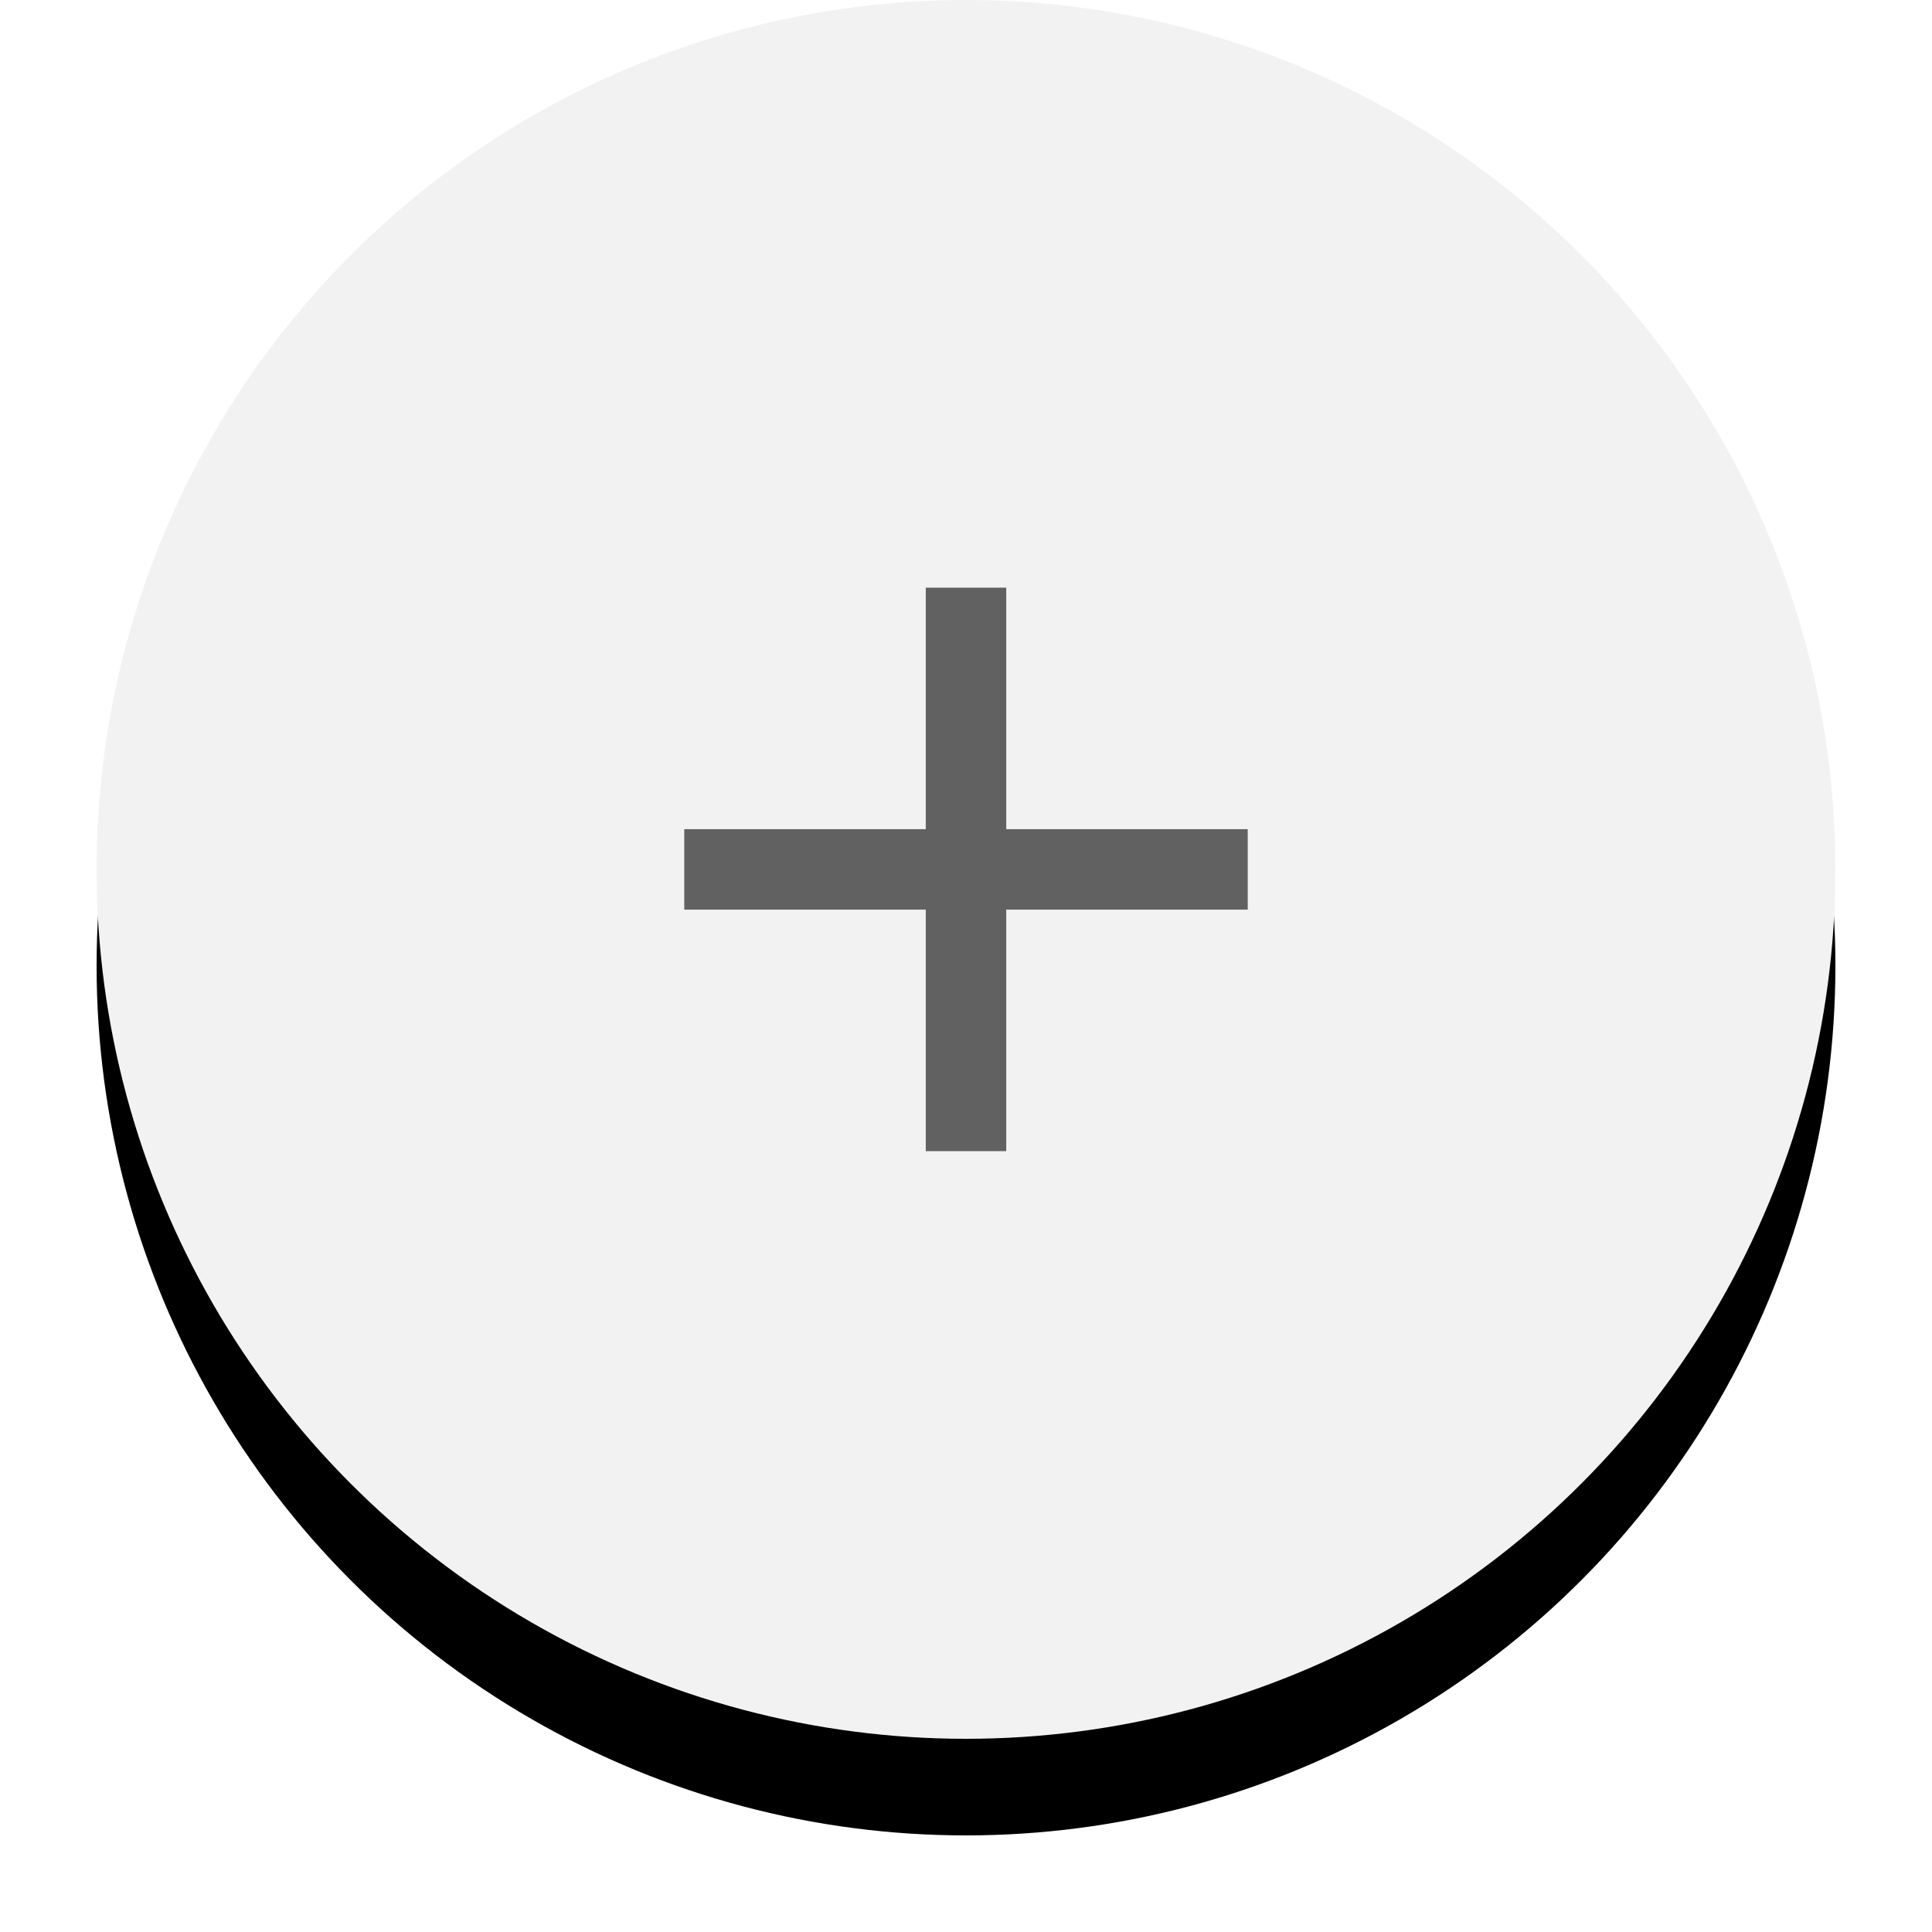 <?xml version="1.0" encoding="UTF-8"?>
<svg width="40px" height="40px" viewBox="0 0 40 40" version="1.1" xmlns="http://www.w3.org/2000/svg" xmlns:xlink="http://www.w3.org/1999/xlink">
    <!-- Generator: Sketch 55.2 (78181) - https://sketchapp.com -->
    <title>Zoom in</title>
    <desc>Created with Sketch.</desc>
    <defs>
        <circle id="path-1" cx="18" cy="18" r="18"></circle>
        <filter x="-11.1%" y="-5.6%" width="122.2%" height="122.2%" filterUnits="objectBoundingBox" id="filter-2">
            <feOffset dx="0" dy="2" in="SourceAlpha" result="shadowOffsetOuter1"></feOffset>
            <feGaussianBlur stdDeviation="1" in="shadowOffsetOuter1" result="shadowBlurOuter1"></feGaussianBlur>
            <feColorMatrix values="0 0 0 0 0   0 0 0 0 0   0 0 0 0 0  0 0 0 0.293 0" type="matrix" in="shadowBlurOuter1"></feColorMatrix>
        </filter>
    </defs>
    <g id="Page-1" stroke="none" stroke-width="1" fill="none" fill-rule="evenodd">
        <g id="09_AnnotationTag_DeleteTag" transform="translate(-938, -647)">
            <g id="PDFViewer" transform="translate(52, 19)">
                <g id="Action-Group" transform="translate(888, 568)">
                    <g id="Zoom-in" transform="translate(0, 60)">
                        <g id="Oval-Copy" fill-rule="nonzero">
                            <use fill="black" fill-opacity="1" filter="url(#filter-2)" xlink:href="#path-1"></use>
                            <use fill="#F2F2F2" xlink:href="#path-1"></use>
                        </g>
                        <g id="Group-5" transform="translate(8, 8)">
                            <polygon id="Stroke-1" stroke-opacity="0.012" stroke="#000000" stroke-width="1.33333336e-11" points="0 0 20 0 20 20 0 20"></polygon>
                            <polygon id="Fill-3" fill="#616161" points="15.833 10.833 10.833 10.833 10.833 15.833 9.167 15.833 9.167 10.833 4.167 10.833 4.167 9.167 9.167 9.167 9.167 4.167 10.833 4.167 10.833 9.167 15.833 9.167"></polygon>
                        </g>
                    </g>
                </g>
            </g>
        </g>
    </g>
</svg>